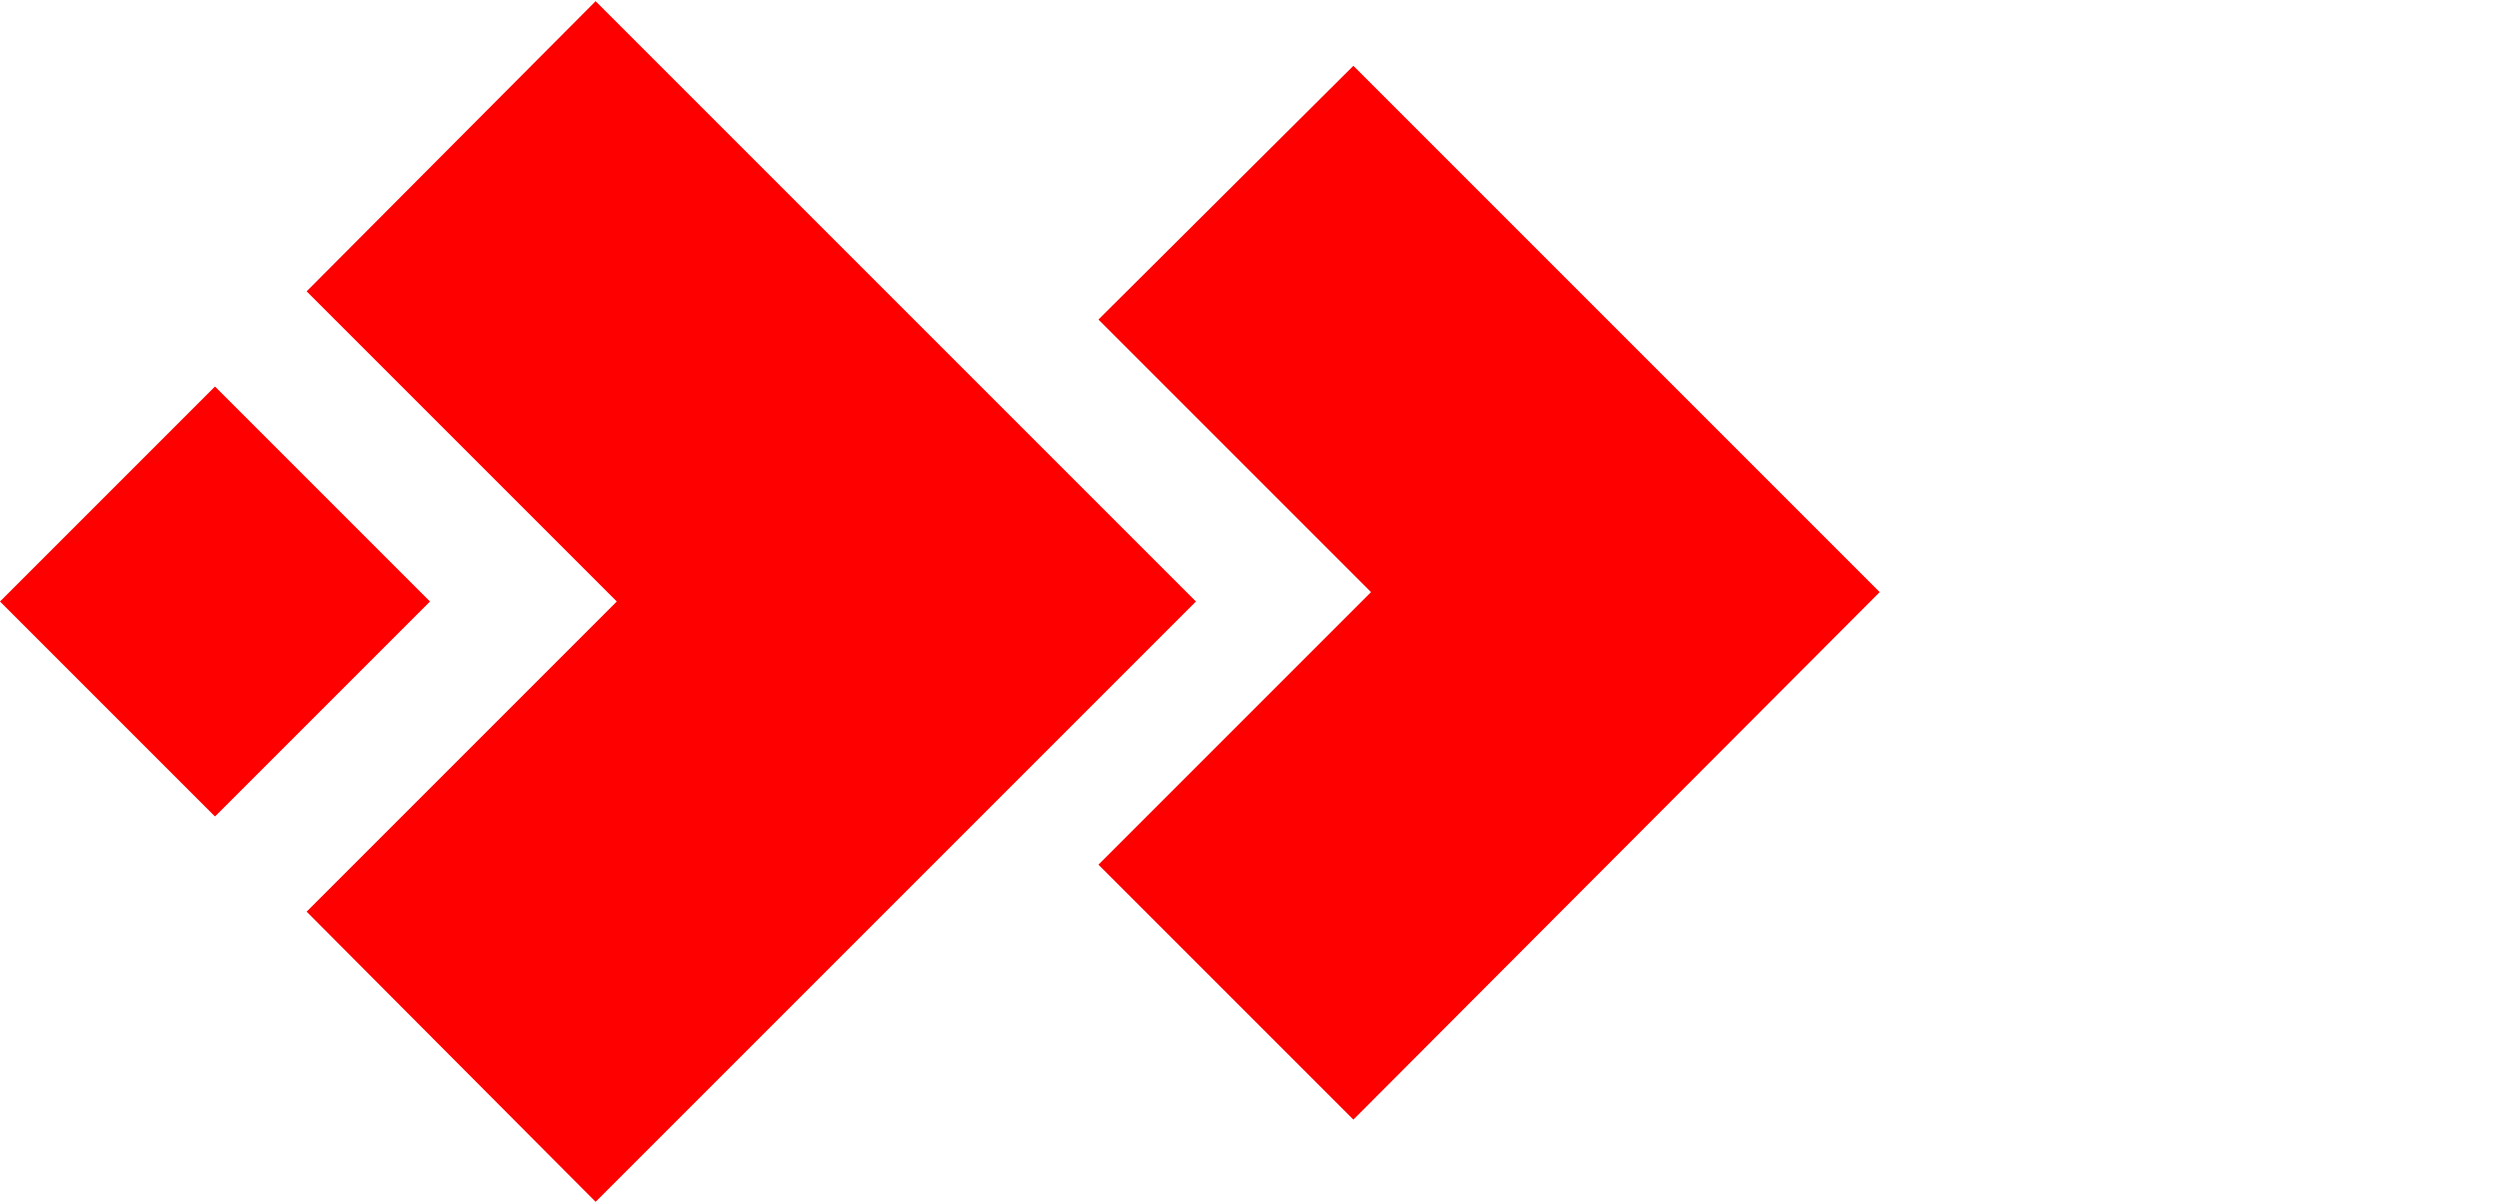 <svg viewBox="0 0 2128 1024" xmlns="http://www.w3.org/2000/svg"><path d="M1018 512L507 1 261 248l264 264-264 264 246 247 511-511zM183 329L0 512l183 183 183-183-183-183zm1417 175L1152 56 935 272l232 232-232 232 217 217 448-449z" fill="red"/></svg>
